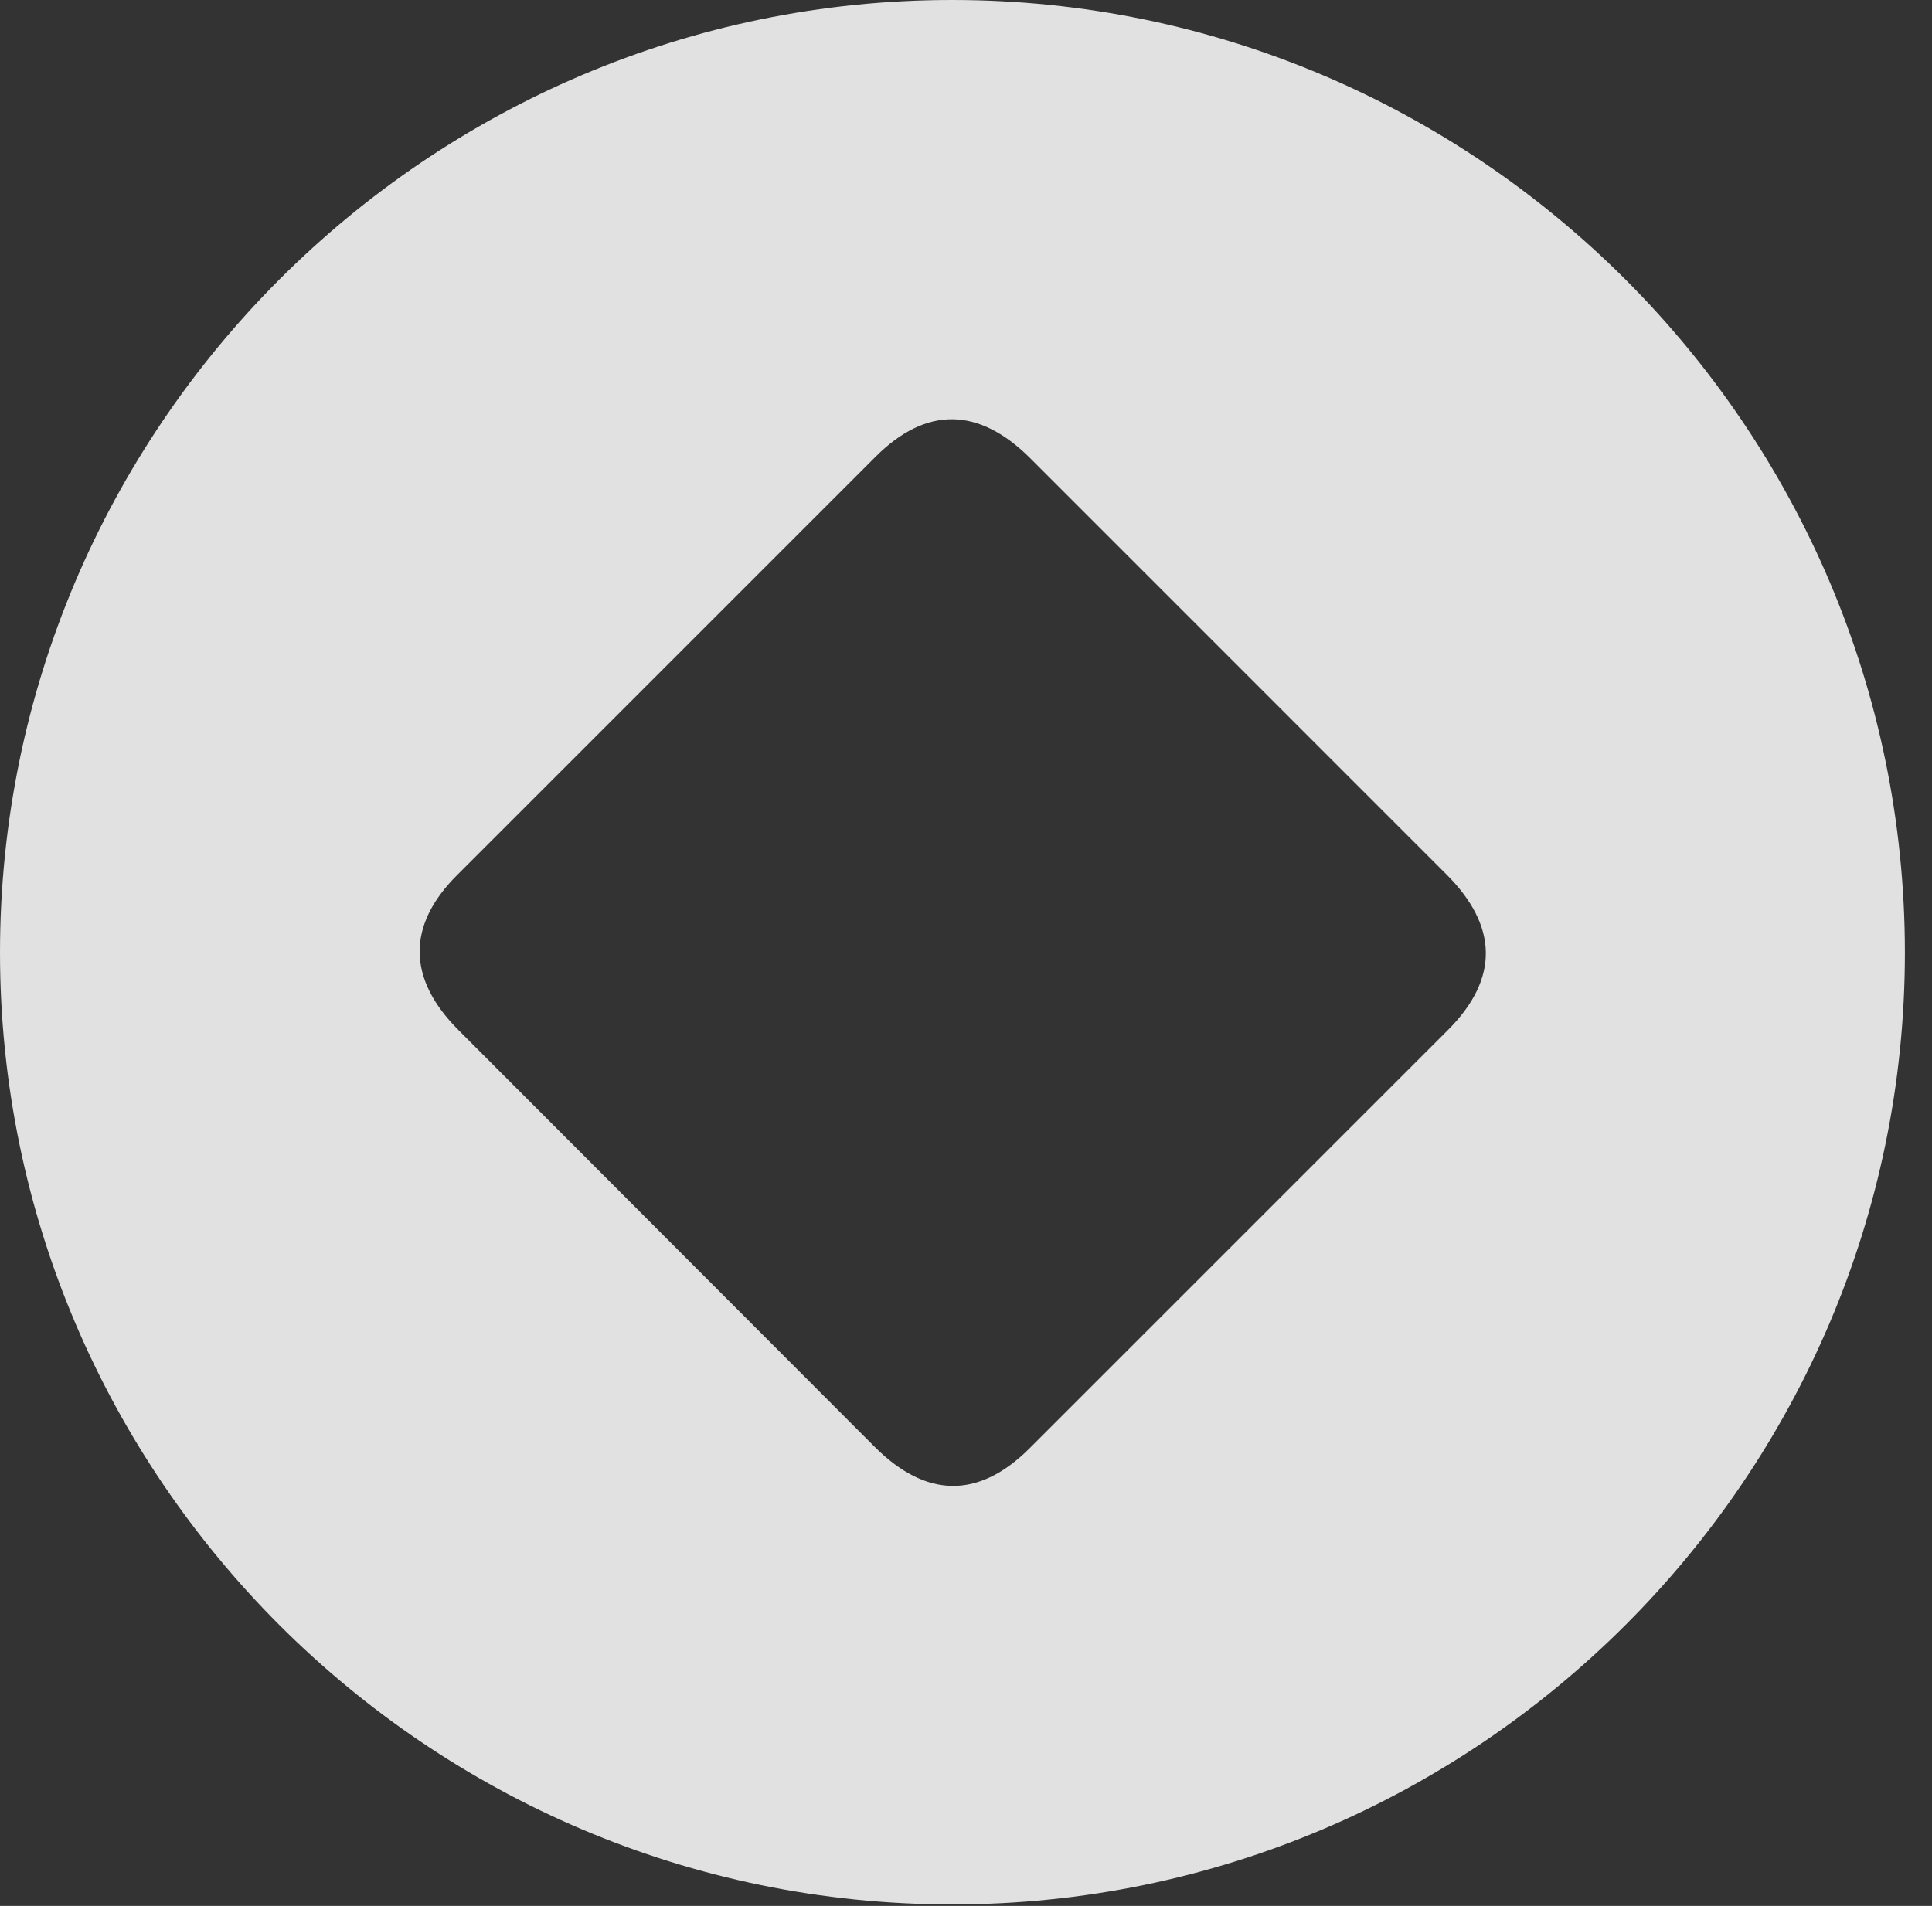 <?xml version="1.0" encoding="UTF-8"?>
<!--Generator: Apple Native CoreSVG 326-->
<!DOCTYPE svg
PUBLIC "-//W3C//DTD SVG 1.1//EN"
       "http://www.w3.org/Graphics/SVG/1.1/DTD/svg11.dtd">
<svg version="1.1" xmlns="http://www.w3.org/2000/svg" xmlns:xlink="http://www.w3.org/1999/xlink" viewBox="0 0 25.801 25.459">
 <rect x="0" y="0" width="25.801" height="25.459" fill="#333333" stroke="none"/>
 <g>
  <rect height="25.459" opacity="0" width="25.801" x="0" y="0"/>
  <path d="M25.439 12.725C25.439 19.727 19.727 25.439 12.715 25.439C5.713 25.439 0 19.727 0 12.725C0 5.713 5.713 0 12.715 0C19.727 0 25.439 5.713 25.439 12.725ZM11.69 6.104L6.104 11.69C5.42 12.373 5.449 13.086 6.123 13.76L11.68 19.326C12.363 20.01 13.066 20.029 13.75 19.346L19.336 13.76C20.029 13.066 20 12.363 19.316 11.68L13.76 6.123C13.076 5.439 12.373 5.42 11.69 6.104Z" fill="white" fill-opacity="0.85"/>
 </g>
</svg>
